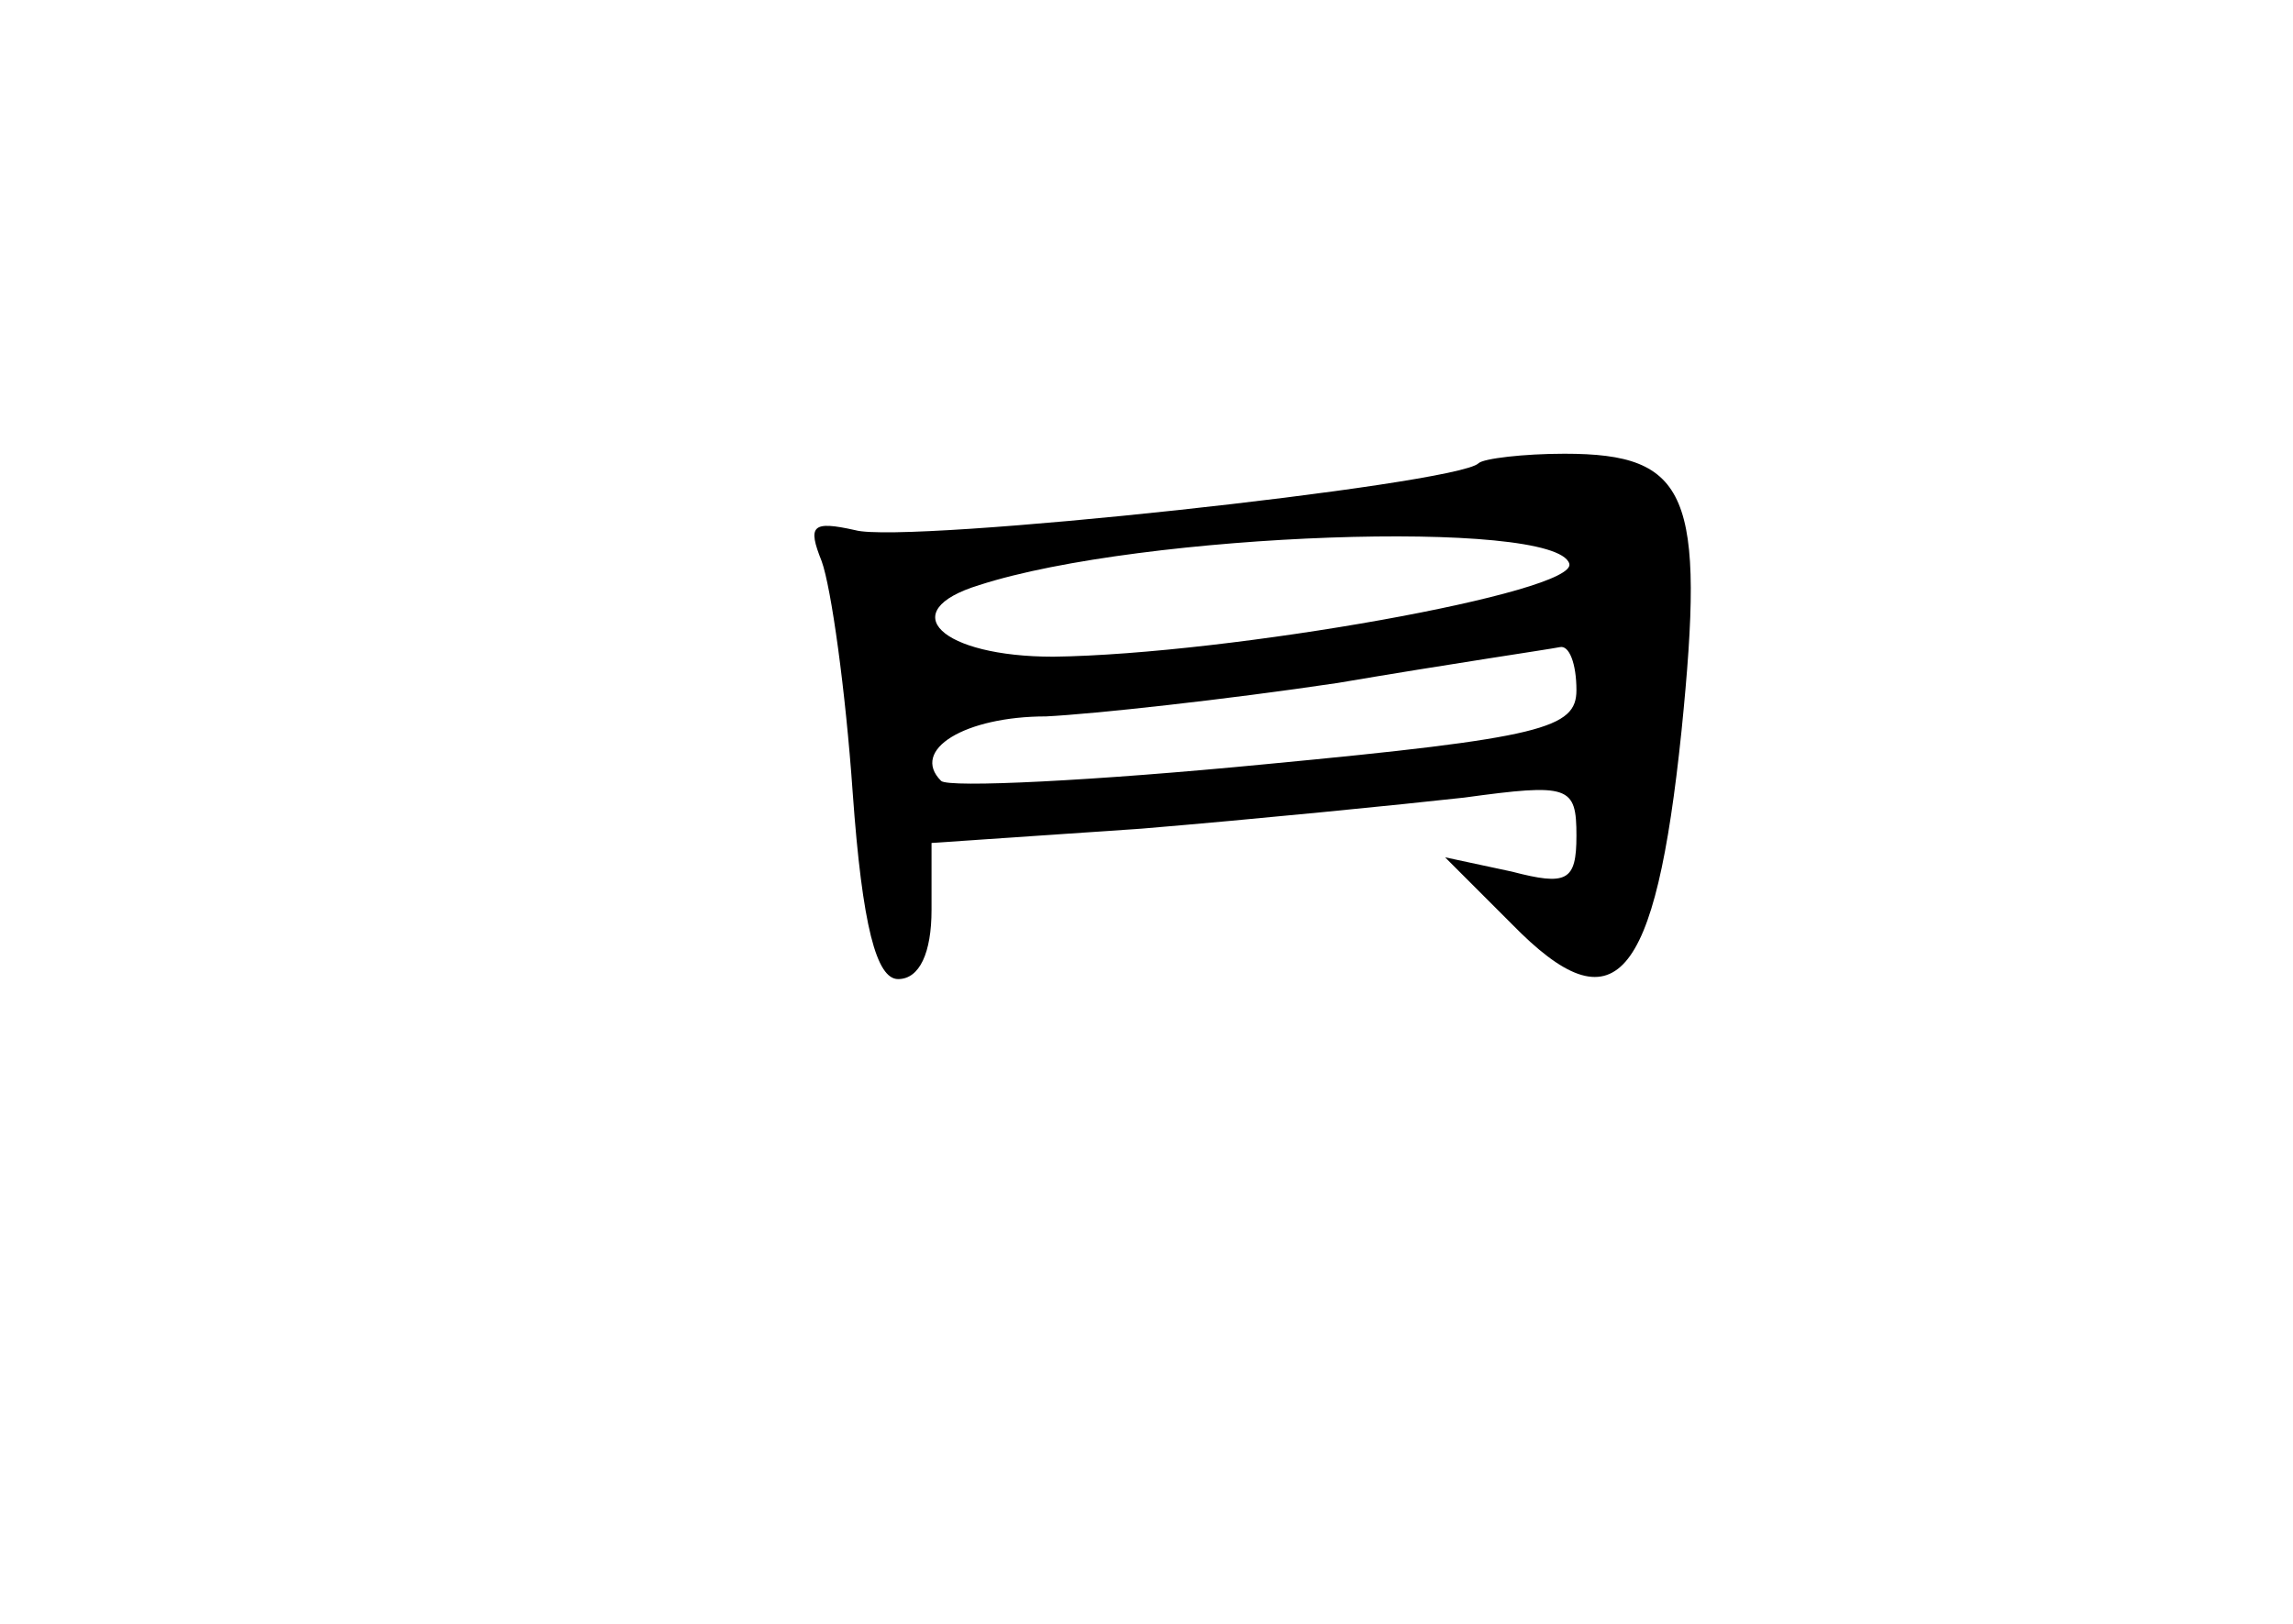 <?xml version="1.0" standalone="no"?>
<!DOCTYPE svg PUBLIC "-//W3C//DTD SVG 20010904//EN"
 "http://www.w3.org/TR/2001/REC-SVG-20010904/DTD/svg10.dtd">
<svg version="1.0" xmlns="http://www.w3.org/2000/svg"
 width="96pt" height="68pt" viewBox="0 0 96 68"
 preserveAspectRatio="xMidYMid meet">
<g transform="translate(0,68) scale(0.1,-0.1)"
fill="#000000" stroke="none">
<path d="M619 486 c-9 -9 -240 -34 -261 -28 -18 4 -20 2 -14 -13 4 -11 10 -54
13 -97 4 -56 10 -78 19 -78 9 0 14 11 14 29 l0 28 88 6 c48 4 108 10 135 13
44 6 47 5 47 -16 0 -19 -4 -21 -27 -15 l-28 6 28 -28 c43 -44 60 -25 71 81 10
99 3 116 -49 116 -17 0 -34 -2 -36 -4z m38 -42 c4 -12 -142 -38 -216 -39 -47
0 -67 19 -31 30 68 22 241 28 247 9z m3 -53 c0 -16 -14 -20 -130 -31 -72 -7
-133 -10 -136 -7 -13 13 10 27 44 27 20 1 75 7 122 14 47 8 88 14 93 15 4 1 7
-7 7 -18z"/>
</g>
</svg>
